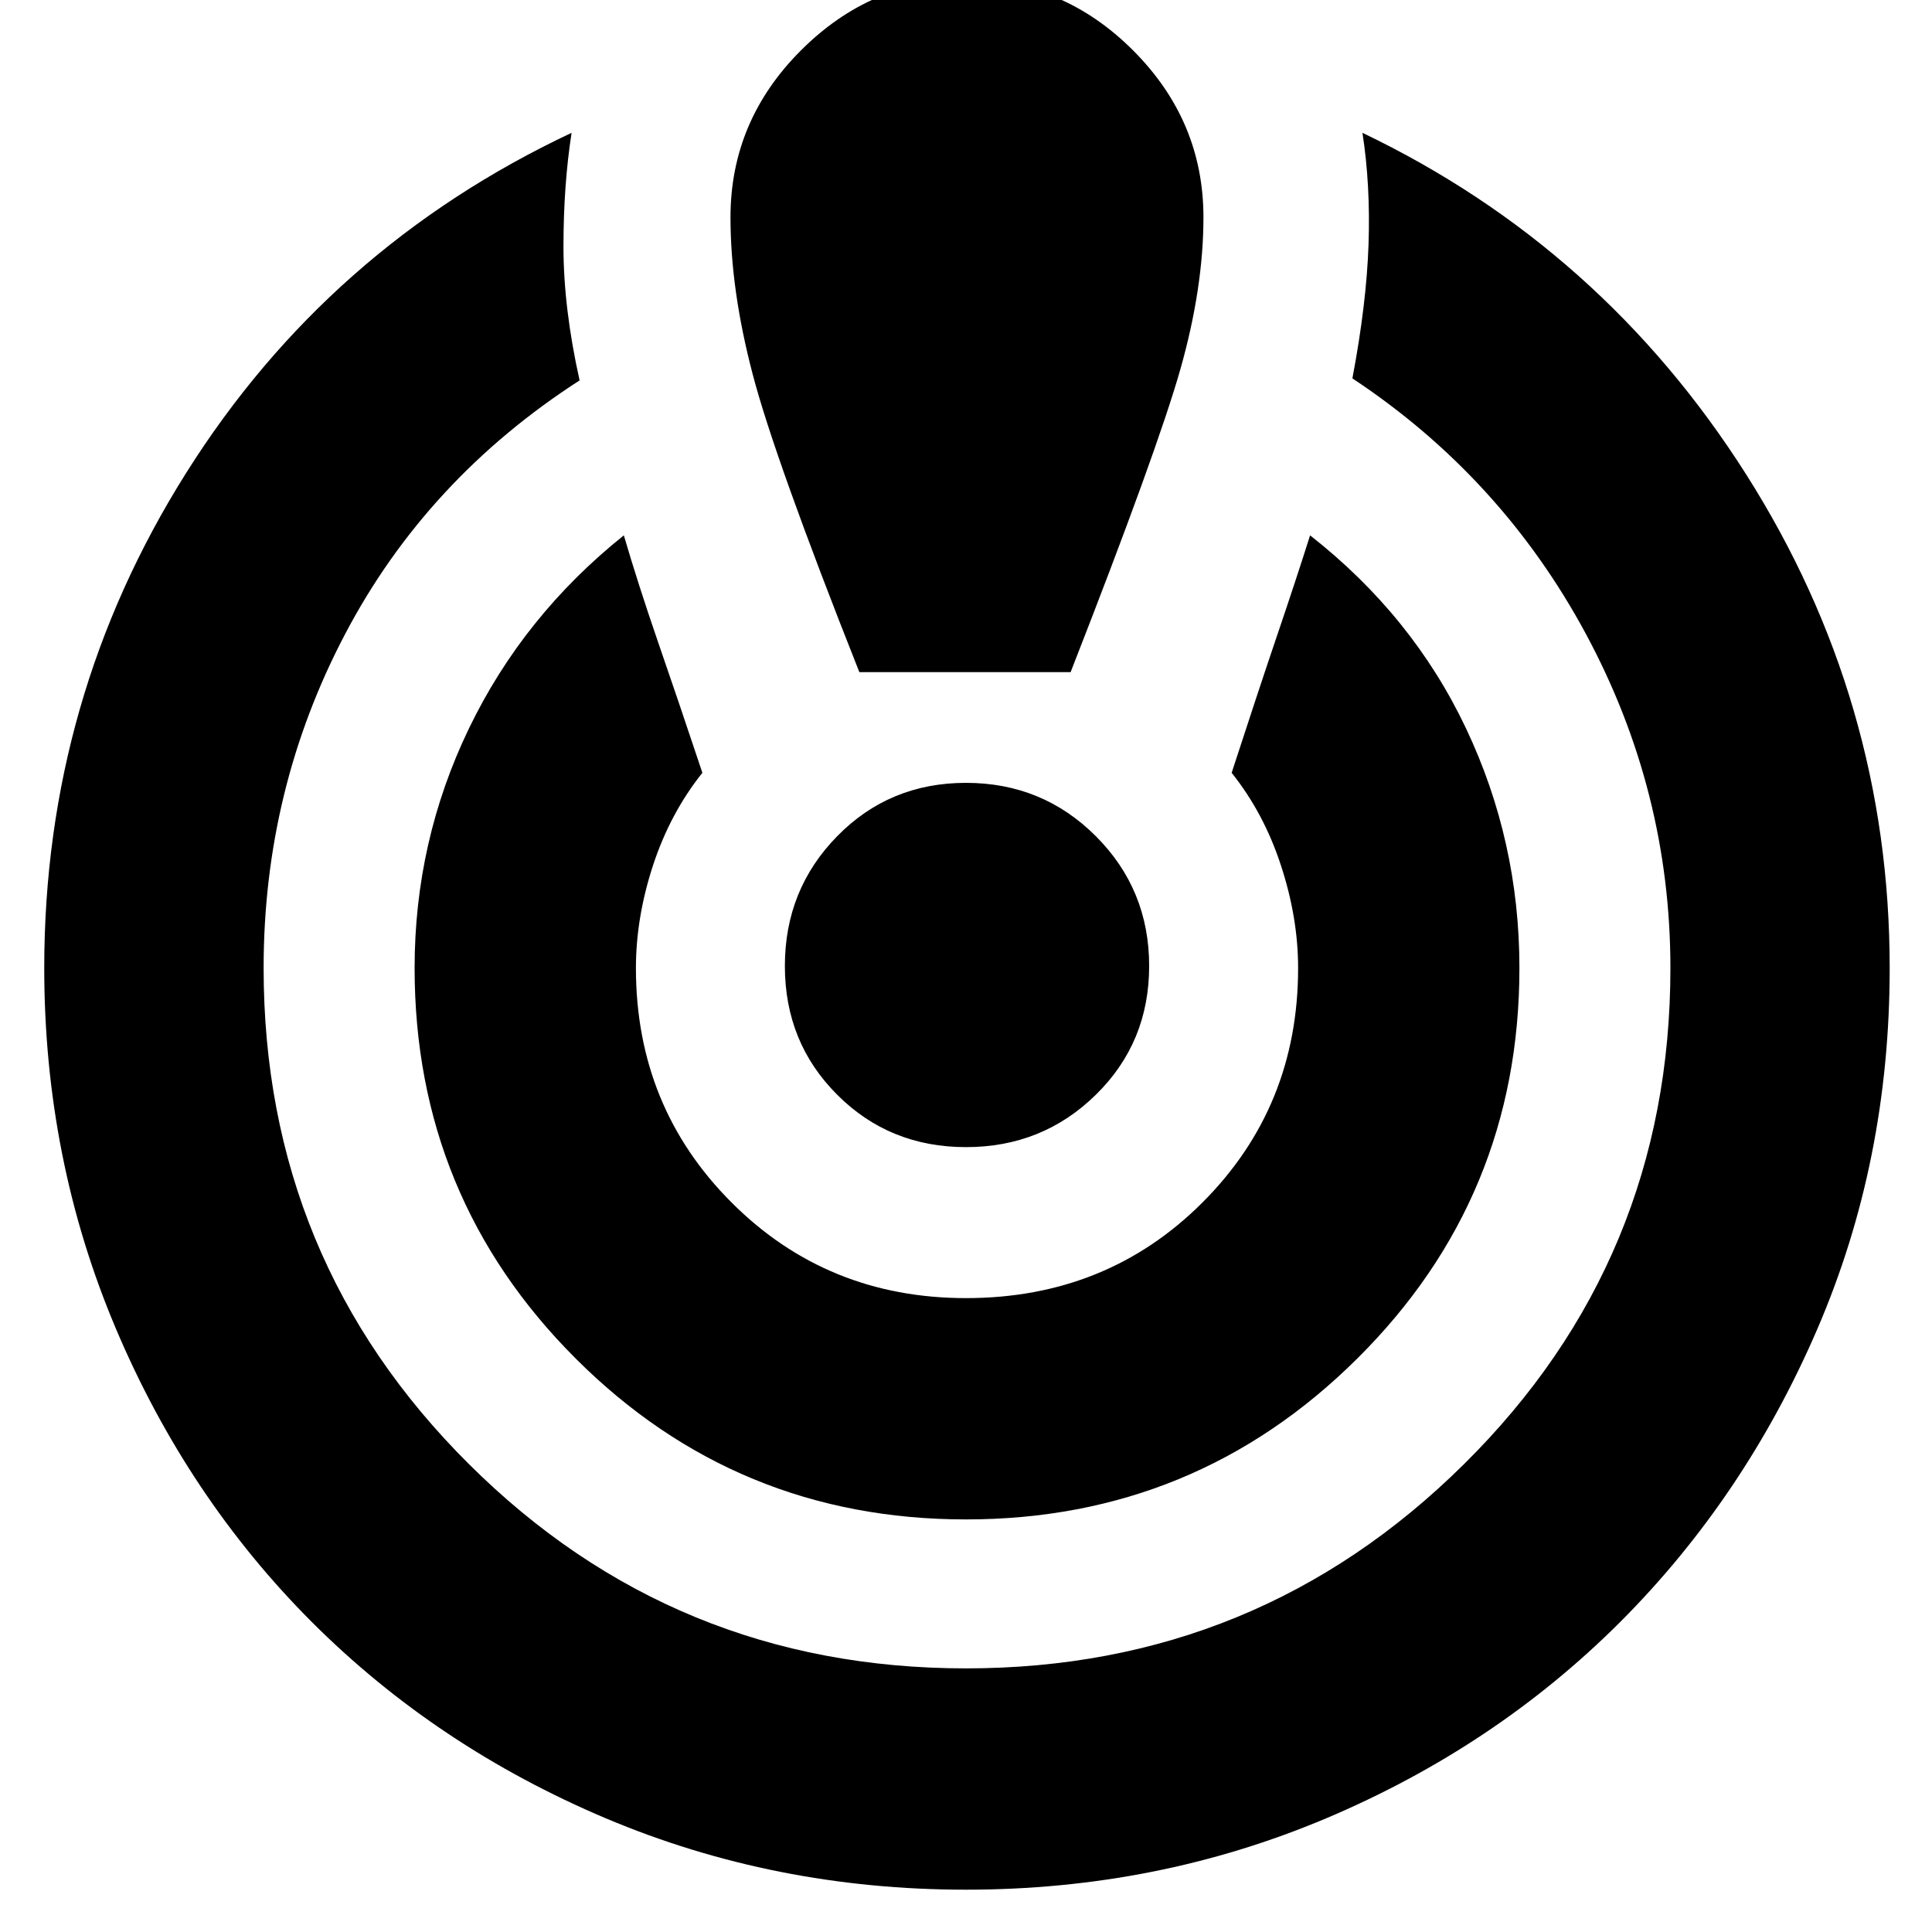 <svg xmlns="http://www.w3.org/2000/svg" height="20" width="20"><path d="M10 19.562Q8.021 19.562 6.271 18.823Q4.521 18.083 3.229 16.792Q1.938 15.5 1.198 13.75Q0.458 12 0.458 10.021Q0.458 7.229 1.927 4.896Q3.396 2.562 5.917 1.375Q5.833 1.917 5.833 2.552Q5.833 3.188 6 3.938Q4.417 4.958 3.573 6.563Q2.729 8.167 2.729 10.021Q2.729 13.042 4.854 15.156Q6.979 17.271 10 17.271Q13.021 17.271 15.156 15.156Q17.292 13.042 17.292 10.021Q17.292 8.188 16.417 6.562Q15.542 4.938 14 3.917Q14.146 3.146 14.167 2.531Q14.188 1.917 14.104 1.375Q16.583 2.562 18.073 4.906Q19.562 7.25 19.562 10.021Q19.562 12.021 18.812 13.76Q18.062 15.5 16.771 16.792Q15.479 18.083 13.729 18.823Q11.979 19.562 10 19.562ZM10 15.729Q7.625 15.729 5.958 14.062Q4.292 12.396 4.292 10.021Q4.292 8.708 4.854 7.542Q5.417 6.375 6.458 5.542Q6.604 6.042 6.812 6.646Q7.021 7.25 7.271 8Q6.938 8.417 6.76 8.958Q6.583 9.5 6.583 10.021Q6.583 11.458 7.573 12.448Q8.562 13.438 10 13.438Q11.458 13.438 12.448 12.448Q13.438 11.458 13.438 10.021Q13.438 9.5 13.26 8.958Q13.083 8.417 12.75 8Q13.021 7.167 13.219 6.583Q13.417 6 13.562 5.542Q14.625 6.375 15.177 7.542Q15.729 8.708 15.729 10.021Q15.729 12.396 14.052 14.062Q12.375 15.729 10 15.729ZM8.896 6.958Q8.021 4.75 7.792 3.875Q7.562 3 7.562 2.25Q7.562 1.25 8.292 0.521Q9.021 -0.208 10 -0.208Q11 -0.208 11.729 0.521Q12.458 1.25 12.458 2.25Q12.458 2.979 12.219 3.823Q11.979 4.667 11.083 6.958ZM10 11.875Q9.208 11.875 8.667 11.333Q8.125 10.792 8.125 10Q8.125 9.208 8.667 8.656Q9.208 8.104 10 8.104Q10.792 8.104 11.344 8.656Q11.896 9.208 11.896 10Q11.896 10.792 11.344 11.333Q10.792 11.875 10 11.875Z"/></svg>